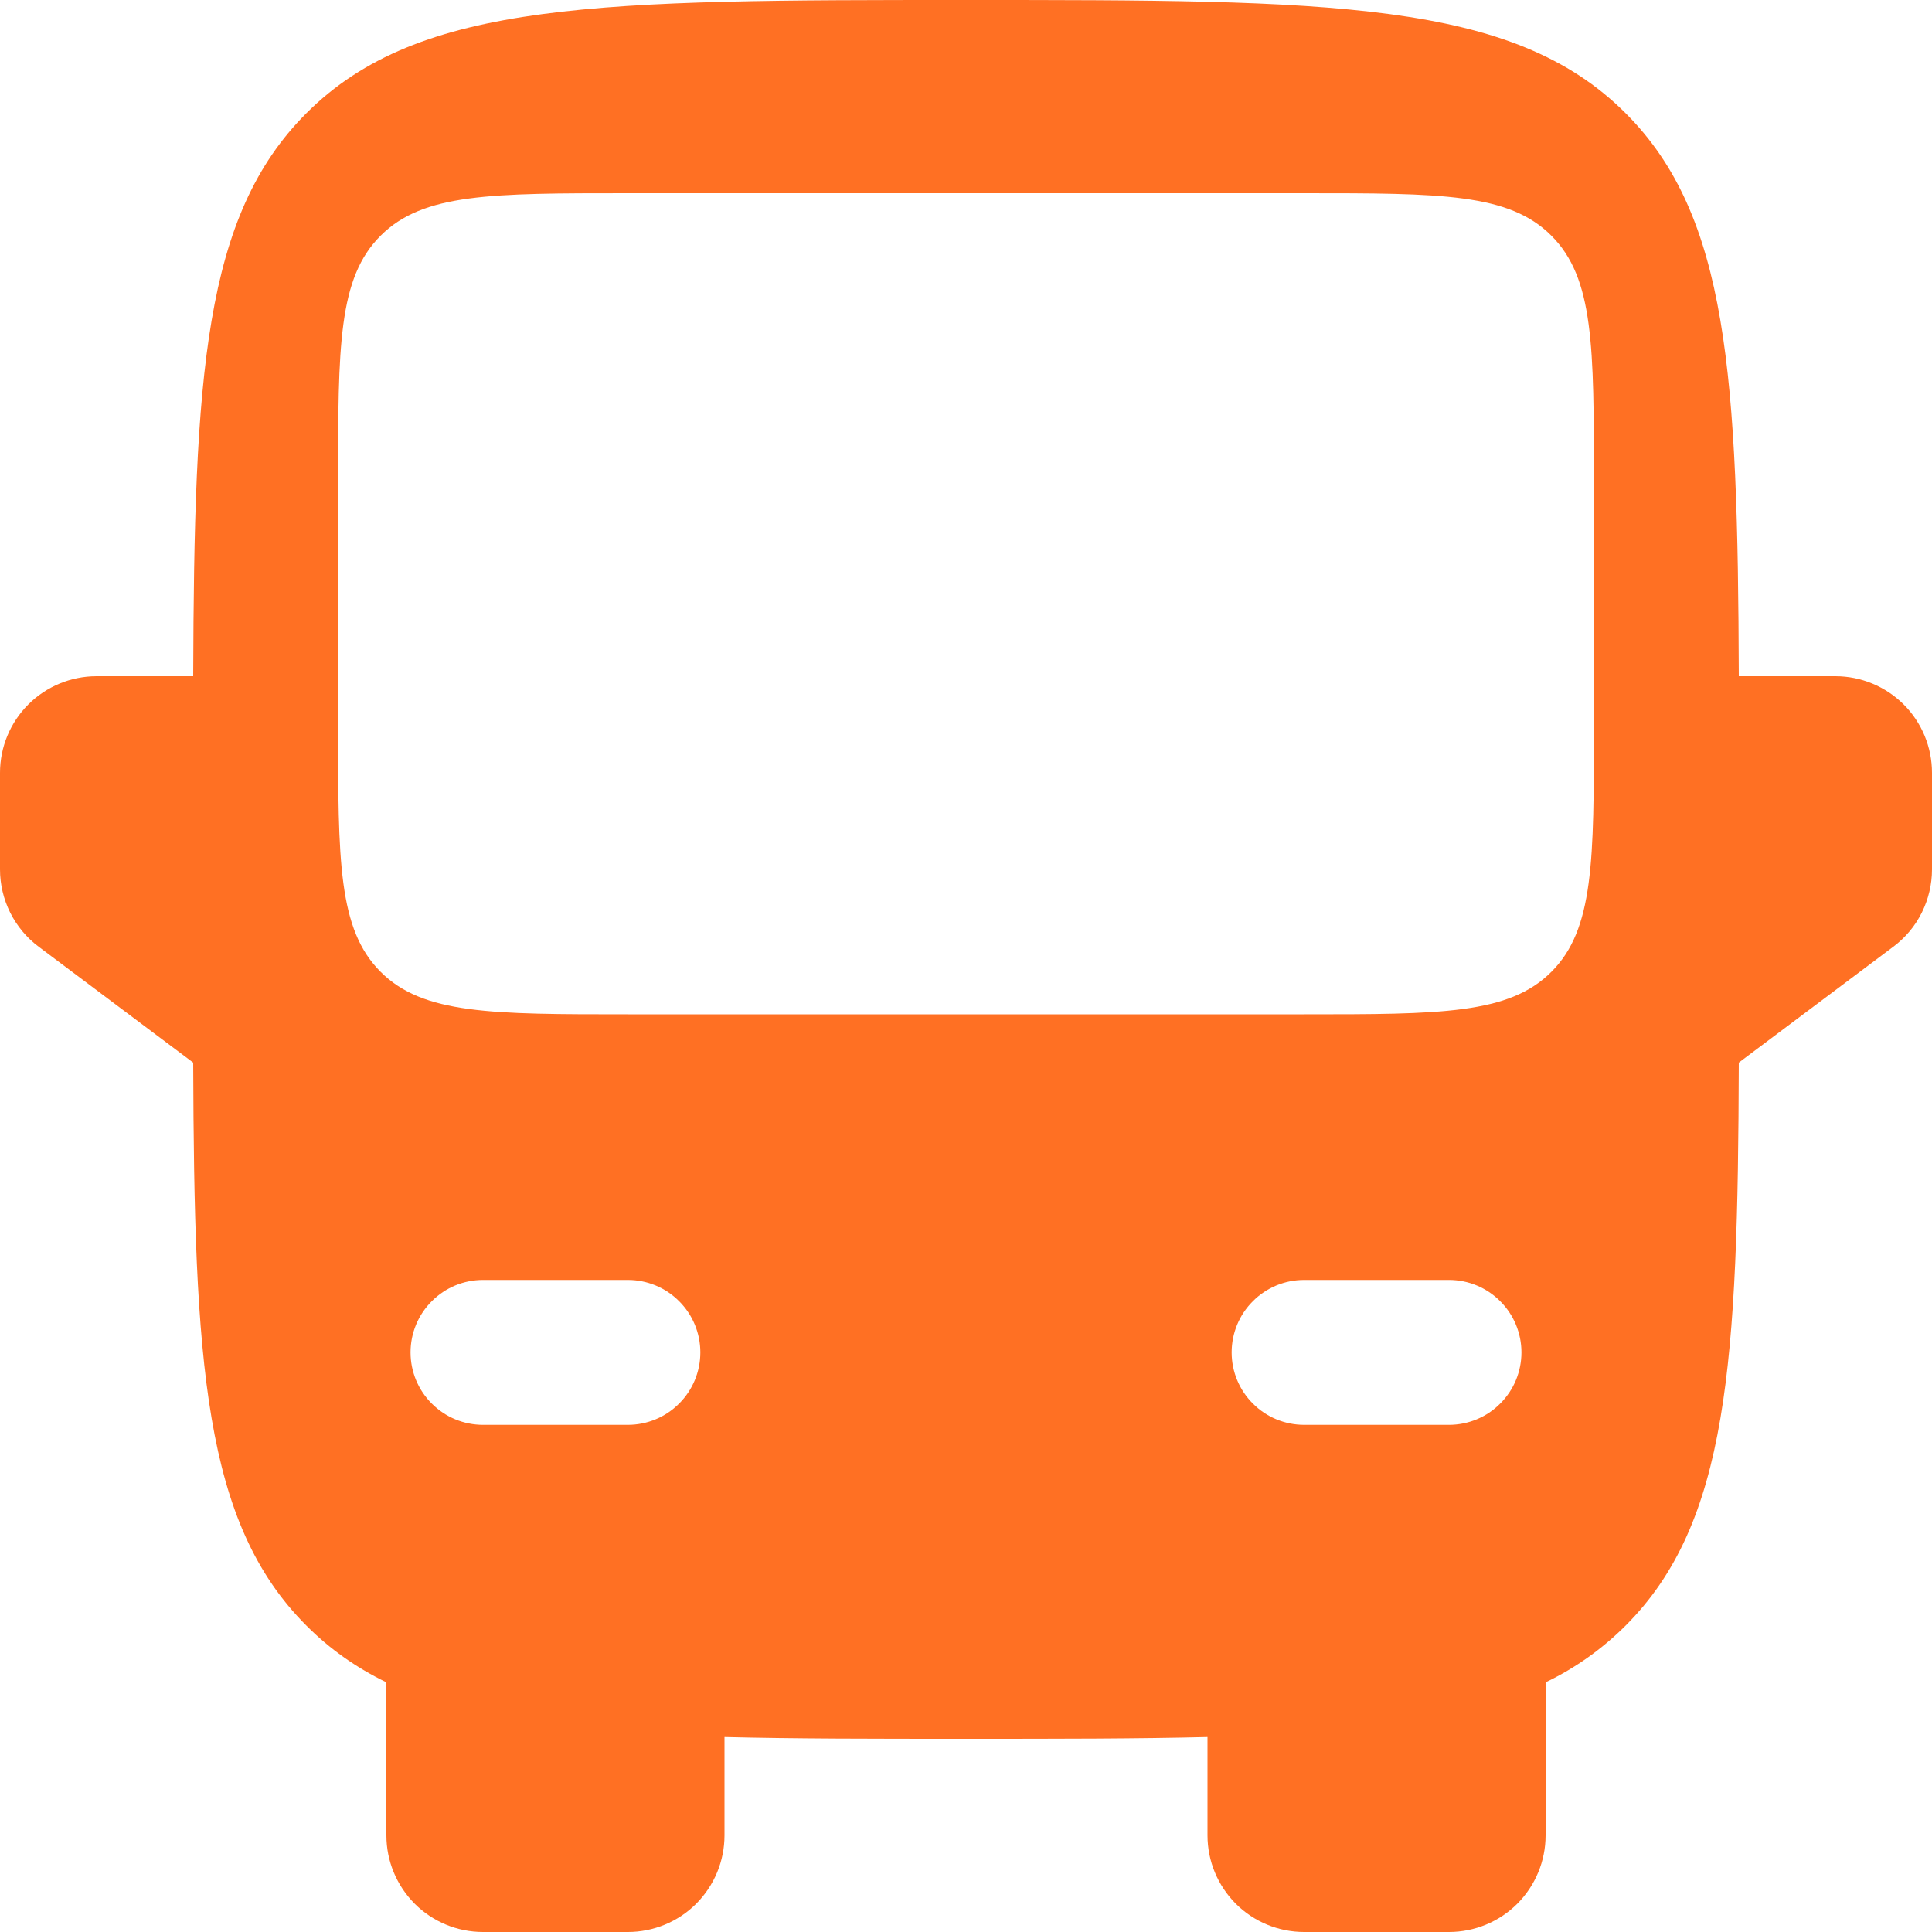 <svg width="22" height="22" viewBox="0 0 22 22" fill="none" xmlns="http://www.w3.org/2000/svg">
<path fill-rule="evenodd" clip-rule="evenodd" d="M11 0C6.852 0 4.777 -1.3113e-07 3.489 1.289C2.319 2.458 2.211 4.275 2.2 7.7H1.1C0.808 7.7 0.528 7.816 0.322 8.022C0.116 8.228 0 8.508 0 8.8V9.9C0 10.071 0.04 10.239 0.116 10.392C0.193 10.545 0.303 10.678 0.44 10.78L2.2 12.1C2.211 15.525 2.319 17.341 3.489 18.511C3.755 18.778 4.055 18.989 4.4 19.157V20.9C4.4 21.192 4.516 21.471 4.722 21.678C4.928 21.884 5.208 22 5.5 22H7.15C7.442 22 7.722 21.884 7.928 21.678C8.134 21.471 8.25 21.192 8.25 20.9V19.78C9.05 19.8 9.959 19.8 11 19.8C12.041 19.8 12.95 19.8 13.75 19.78V20.9C13.75 21.192 13.866 21.471 14.072 21.678C14.278 21.884 14.558 22 14.85 22H16.5C16.792 22 17.072 21.884 17.278 21.678C17.484 21.471 17.6 21.192 17.6 20.9V19.157C17.938 18.995 18.246 18.776 18.511 18.511C19.681 17.341 19.79 15.525 19.8 12.1L21.56 10.78C21.697 10.678 21.808 10.545 21.884 10.392C21.96 10.239 22 10.071 22 9.9V8.8C22 8.508 21.884 8.228 21.678 8.022C21.471 7.816 21.192 7.7 20.9 7.7H19.8C19.789 4.275 19.681 2.458 18.511 1.289C17.223 -1.3113e-07 15.148 0 11 0ZM3.85 8.25C3.85 9.805 3.85 10.583 4.334 11.066C4.817 11.55 5.595 11.55 7.15 11.55H14.85C16.405 11.55 17.183 11.55 17.666 11.066C18.15 10.583 18.15 9.805 18.15 8.25V5.5C18.15 3.945 18.15 3.167 17.666 2.684C17.184 2.2 16.407 2.2 14.85 2.2H7.15C5.595 2.2 4.817 2.2 4.334 2.684C3.85 3.166 3.85 3.943 3.85 5.5V8.25ZM4.675 15.4C4.675 15.181 4.762 14.971 4.917 14.817C5.071 14.662 5.281 14.575 5.5 14.575H7.15C7.369 14.575 7.579 14.662 7.733 14.817C7.888 14.971 7.975 15.181 7.975 15.4C7.975 15.619 7.888 15.829 7.733 15.983C7.579 16.138 7.369 16.225 7.15 16.225H5.5C5.281 16.225 5.071 16.138 4.917 15.983C4.762 15.829 4.675 15.619 4.675 15.4ZM17.325 15.4C17.325 15.181 17.238 14.971 17.083 14.817C16.929 14.662 16.719 14.575 16.5 14.575H14.85C14.631 14.575 14.421 14.662 14.267 14.817C14.112 14.971 14.025 15.181 14.025 15.4C14.025 15.619 14.112 15.829 14.267 15.983C14.421 16.138 14.631 16.225 14.85 16.225H16.5C16.719 16.225 16.929 16.138 17.083 15.983C17.238 15.829 17.325 15.619 17.325 15.4Z" fill="#FF7023"/>
</svg>
